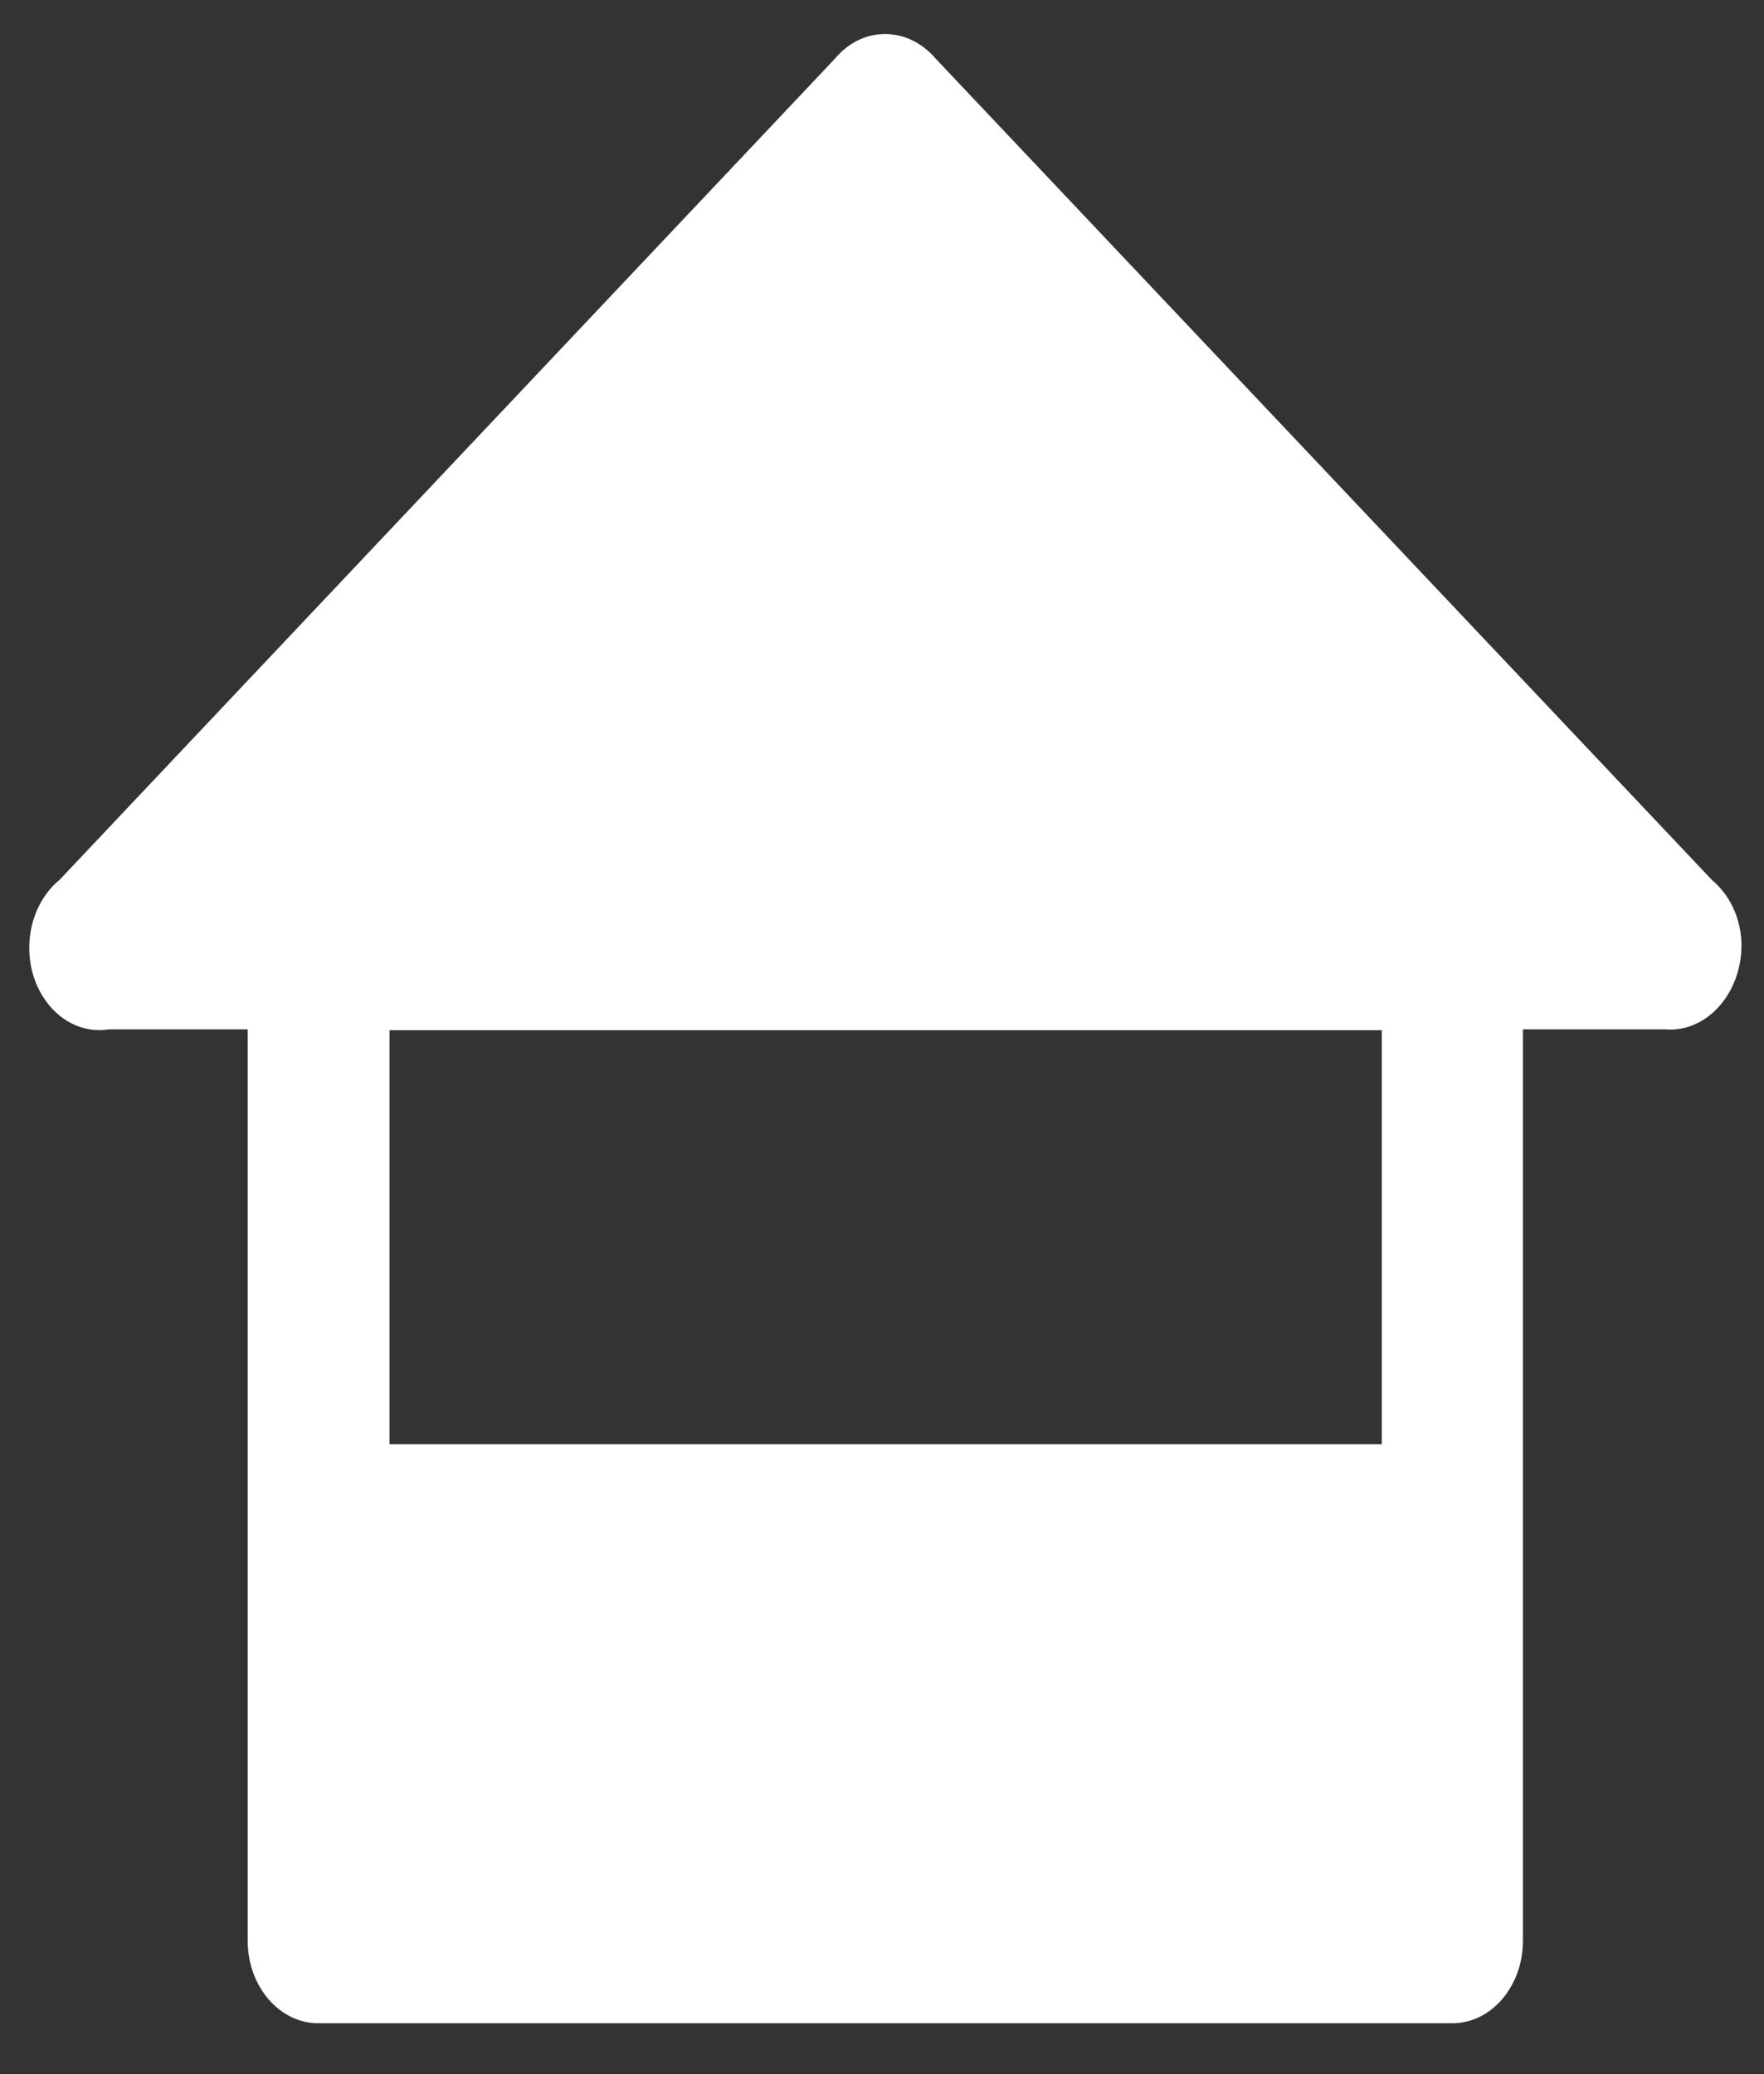 <svg width="74" height="87" viewBox="0 0 74 87" fill="none" xmlns="http://www.w3.org/2000/svg">
<rect x="0" y="0" width="74" height="87" fill="#333333" stroke="none"/>
<g id="Property 1=icons">
<path id="Vector" d="M71.811 36.906L39.251 2.459C38.079 1.089 36.198 1.089 35.058 2.423C35.058 2.423 35.058 2.423 35.027 2.459L2.498 36.906C1.141 38.023 0.833 40.185 1.758 41.734C2.405 42.815 3.484 43.356 4.594 43.176H10.391V81.406C10.391 83.316 11.717 84.866 13.351 84.866H60.927C62.561 84.866 63.887 83.316 63.887 81.406V43.176H69.838C71.472 43.32 72.89 41.879 73.044 39.969C73.137 38.78 72.674 37.627 71.811 36.906ZM57.967 60.58H16.342V43.212H57.967V60.58Z" fill="white"/>
</g>
</svg>
